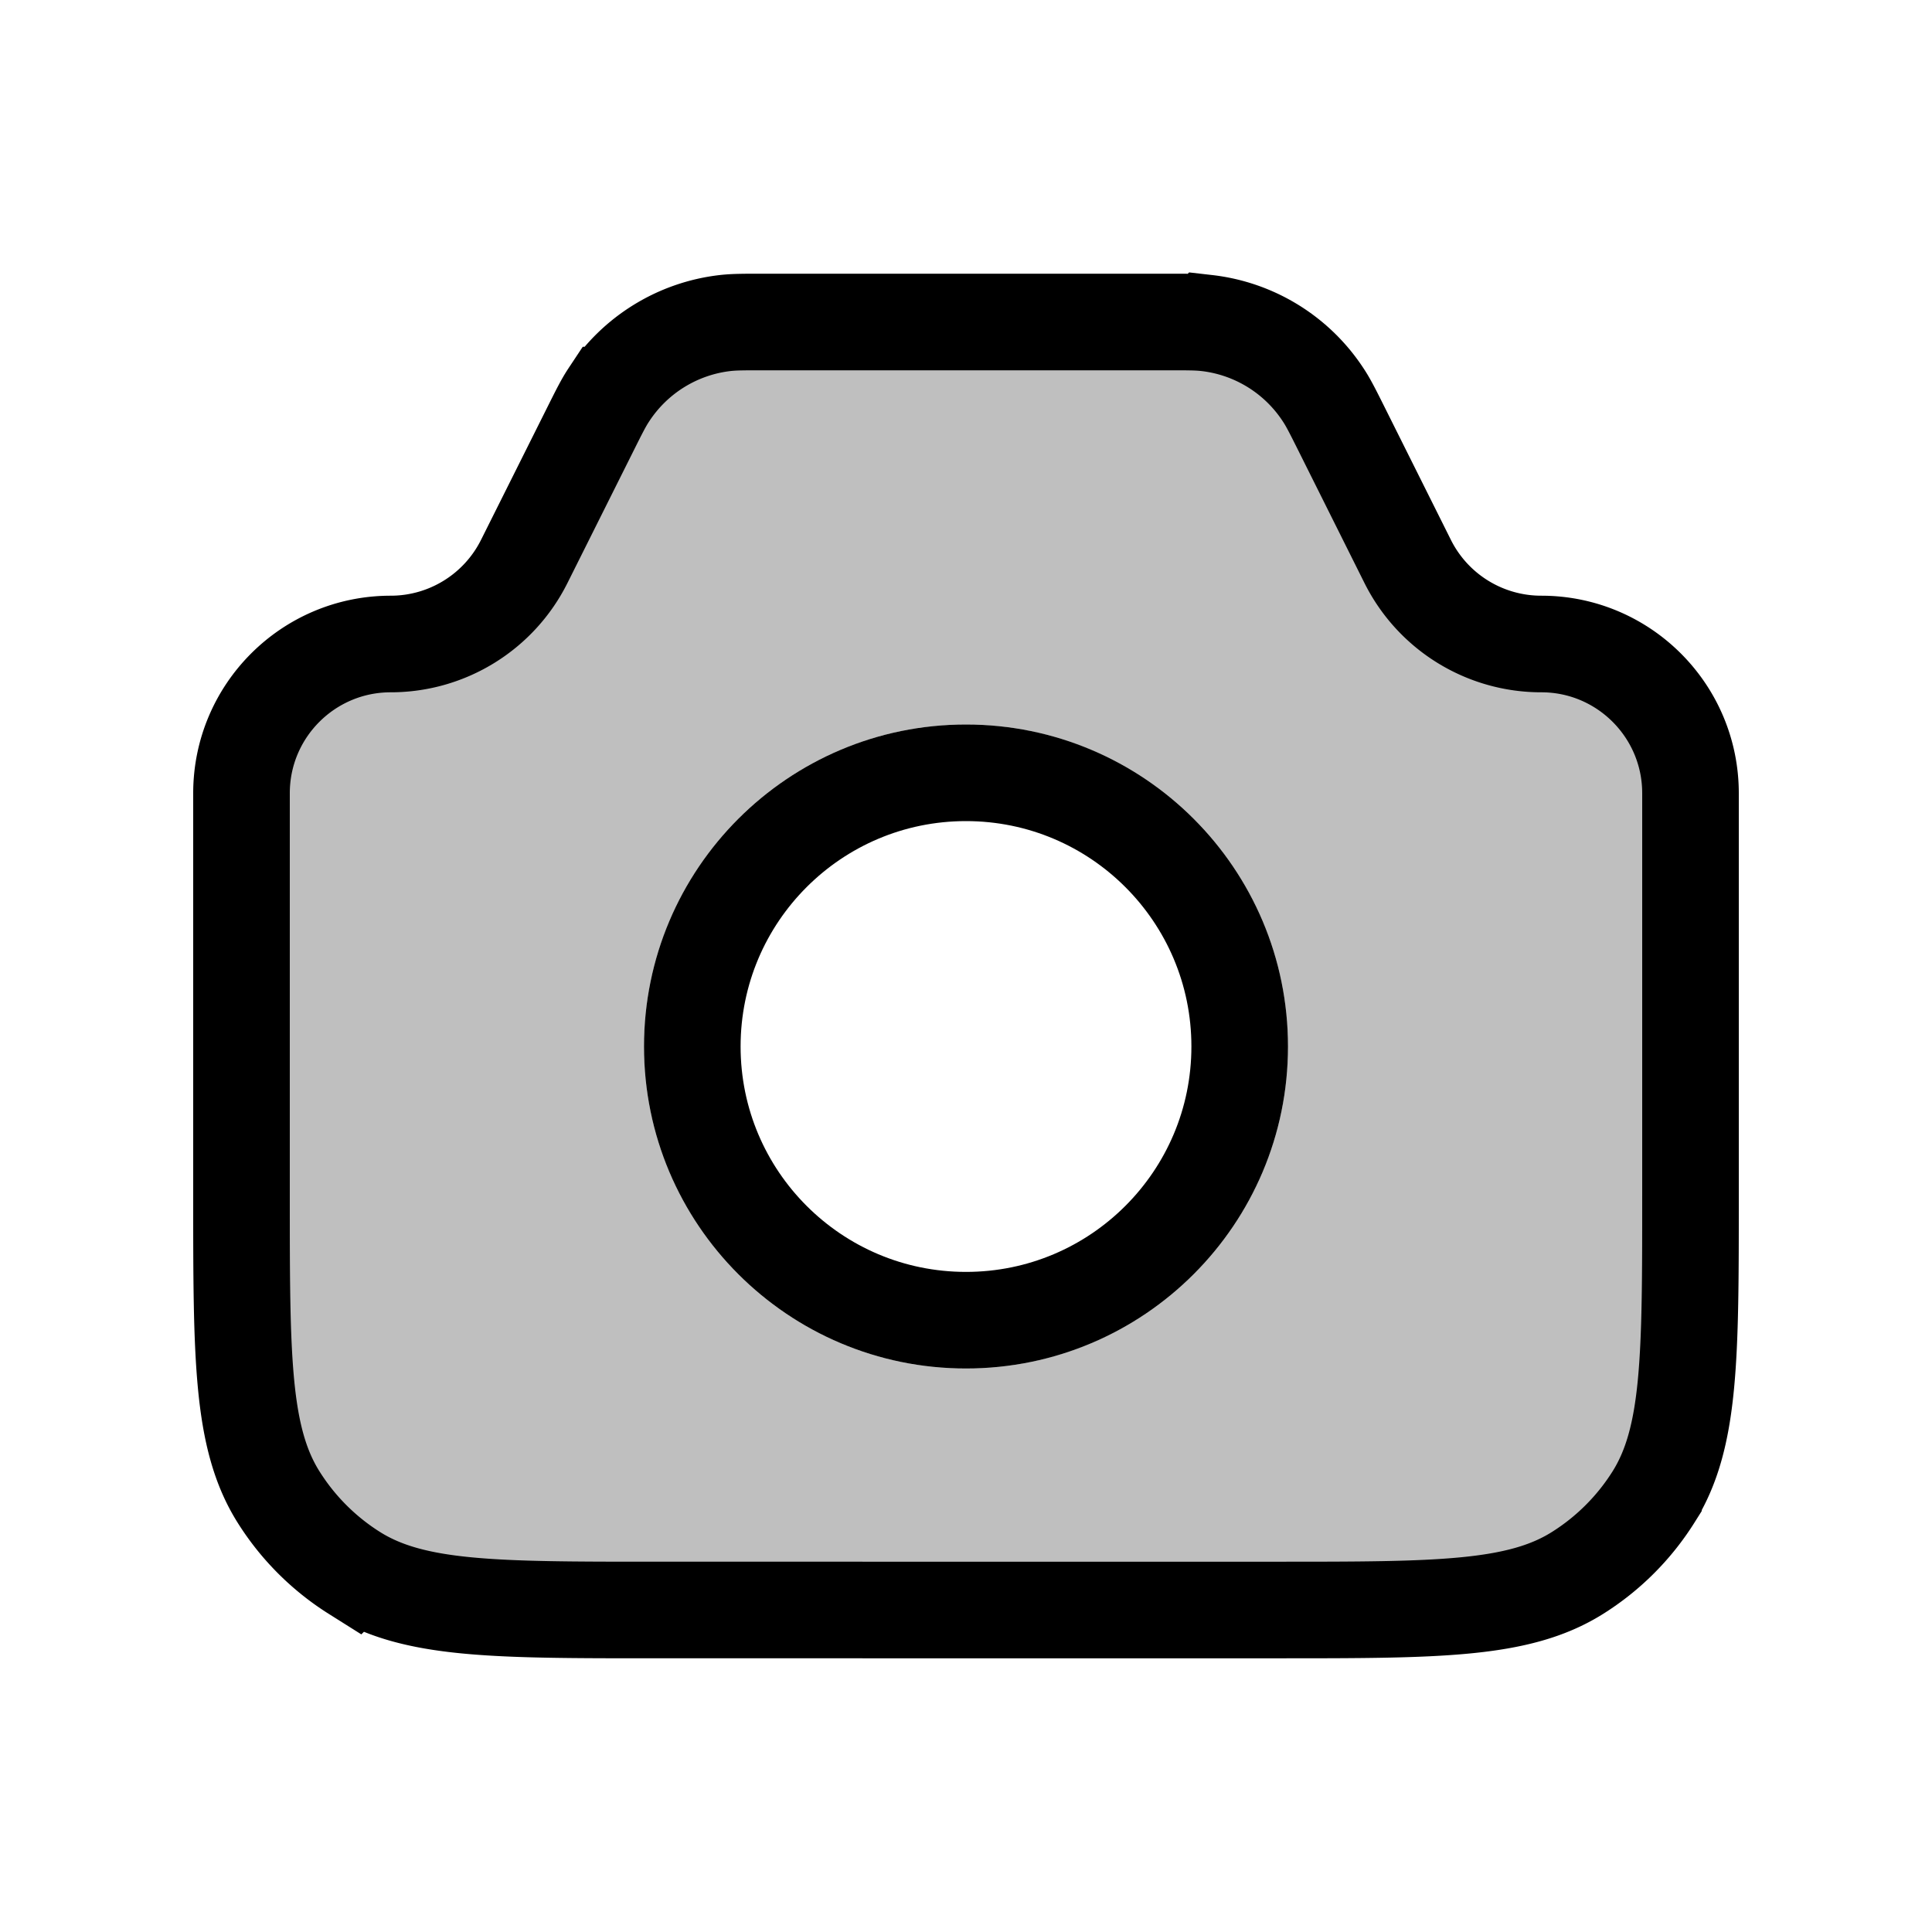 <svg xmlns="http://www.w3.org/2000/svg" width="1em" height="1em" viewBox="0 0 24 24"><g fill="none"><path fill="currentColor" fill-opacity=".25" fill-rule="evenodd" d="M4.854 8C3.83 8 3 8.83 3 9.854v5.003c0 2.005 0 3.007.46 3.74a3 3 0 0 0 .944.943c.732.46 1.734.46 3.739.46h7.714c2.005 0 3.007 0 3.74-.46a3 3 0 0 0 .943-.944c.46-.732.46-1.734.46-3.739V9.854C21 8.83 20.17 8 19.146 8a1.854 1.854 0 0 1-1.658-1.025l-.821-1.642c-.11-.22-.165-.33-.228-.425a2 2 0 0 0-1.447-.895C14.878 4 14.755 4 14.509 4H9.491c-.246 0-.37 0-.483.013a2 2 0 0 0-1.447.895c-.063.095-.118.205-.228.425l-.82 1.642A1.854 1.854 0 0 1 4.853 8M12 17a4 4 0 1 0 0-8a4 4 0 0 0 0 8" clip-rule="evenodd"/><path stroke="currentColor" stroke-width="1.2" d="M3 9.854C3 8.83 3.83 8 4.854 8c.702 0 1.344-.397 1.658-1.025l.821-1.642c.11-.22.165-.33.228-.425a2 2 0 0 1 1.447-.895C9.122 4 9.245 4 9.491 4h5.018c.246 0 .37 0 .482.013a2 2 0 0 1 1.448.895c.063.095.118.205.228.425l.82 1.642A1.854 1.854 0 0 0 19.147 8C20.17 8 21 8.83 21 9.854v5.003c0 2.005 0 3.007-.46 3.74a3 3 0 0 1-.944.943c-.732.46-1.734.46-3.739.46H8.143c-2.005 0-3.007 0-3.74-.46a3 3 0 0 1-.943-.944C3 17.864 3 16.862 3 14.857z"/><circle cx="12" cy="13" r="3.4" stroke="currentColor" stroke-width="1.2"/></g></svg>